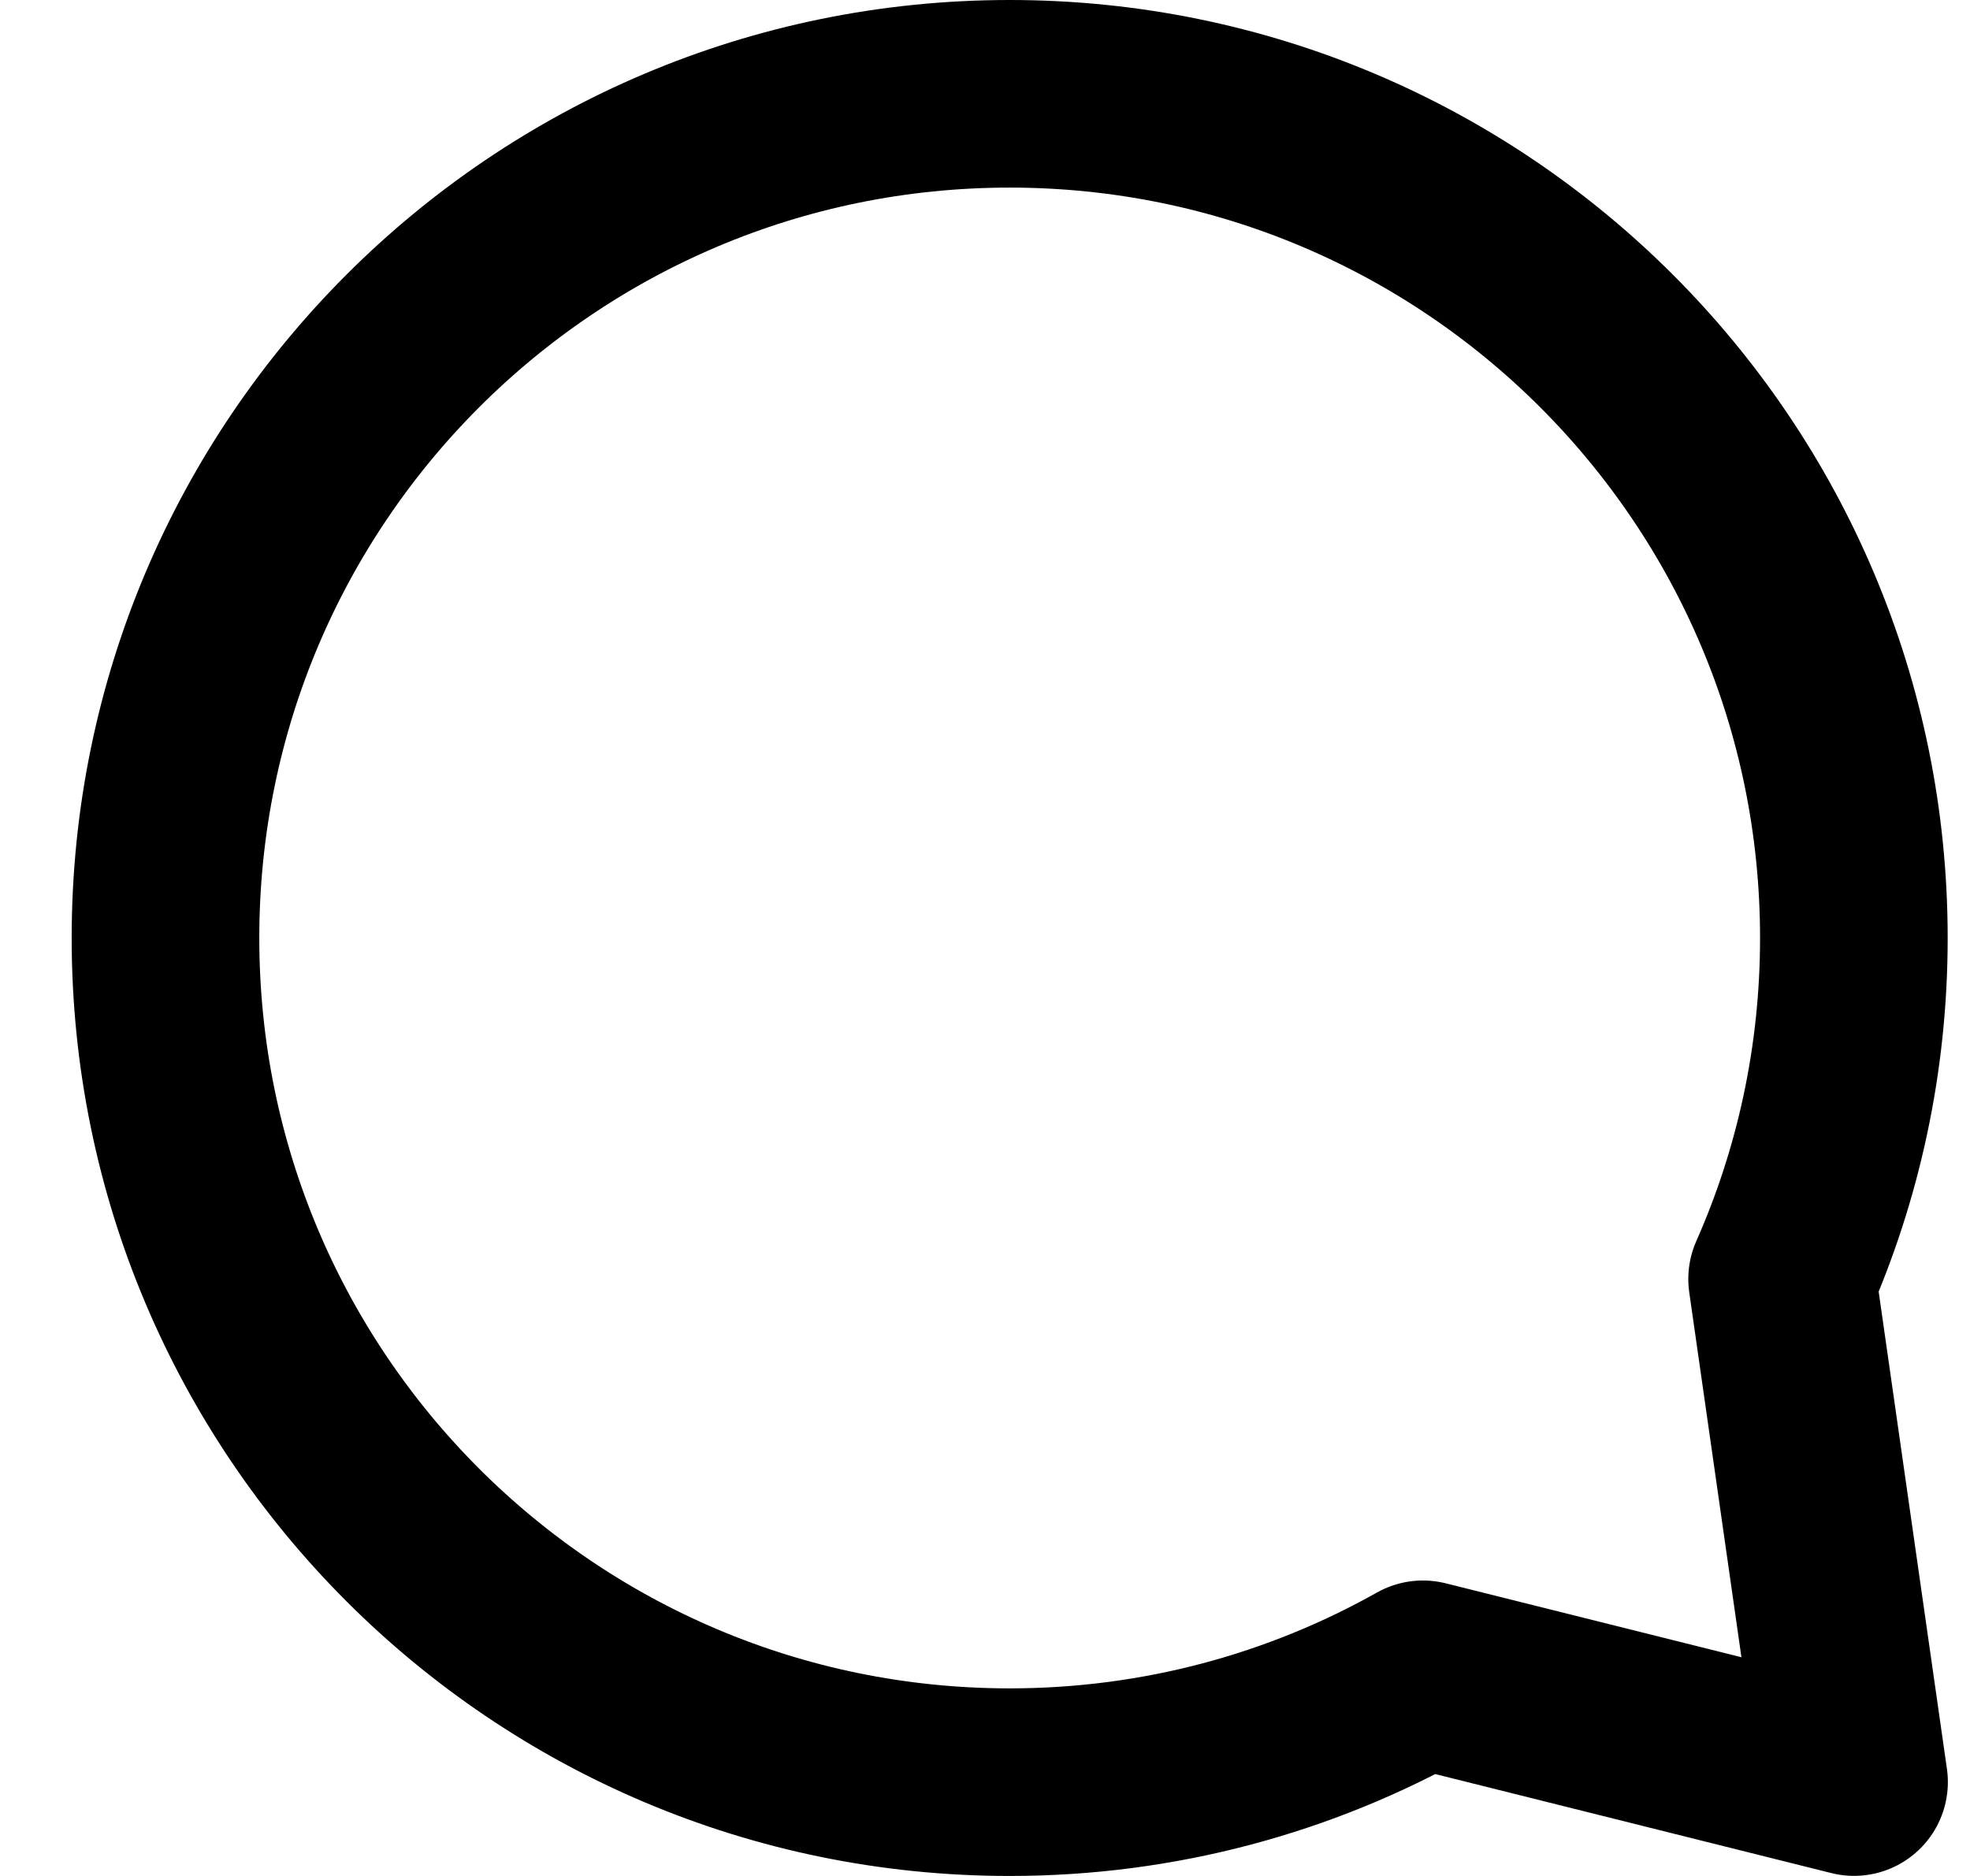 <svg width="21" height="20" viewBox="0 0 21 20" fill="none" xmlns="http://www.w3.org/2000/svg">
<path d="M18.997 13.636C19.489 12.524 19.762 11.294 19.762 10C19.762 5.029 15.733 1 10.763 1C5.793 1 1.764 5.029 1.764 10C1.764 14.971 5.793 19 10.763 19C12.363 19 13.866 18.582 15.168 17.85L19.764 18.999L18.997 13.636Z" stroke="black" stroke-width="2" stroke-linecap="round" stroke-linejoin="round"/>
</svg>
